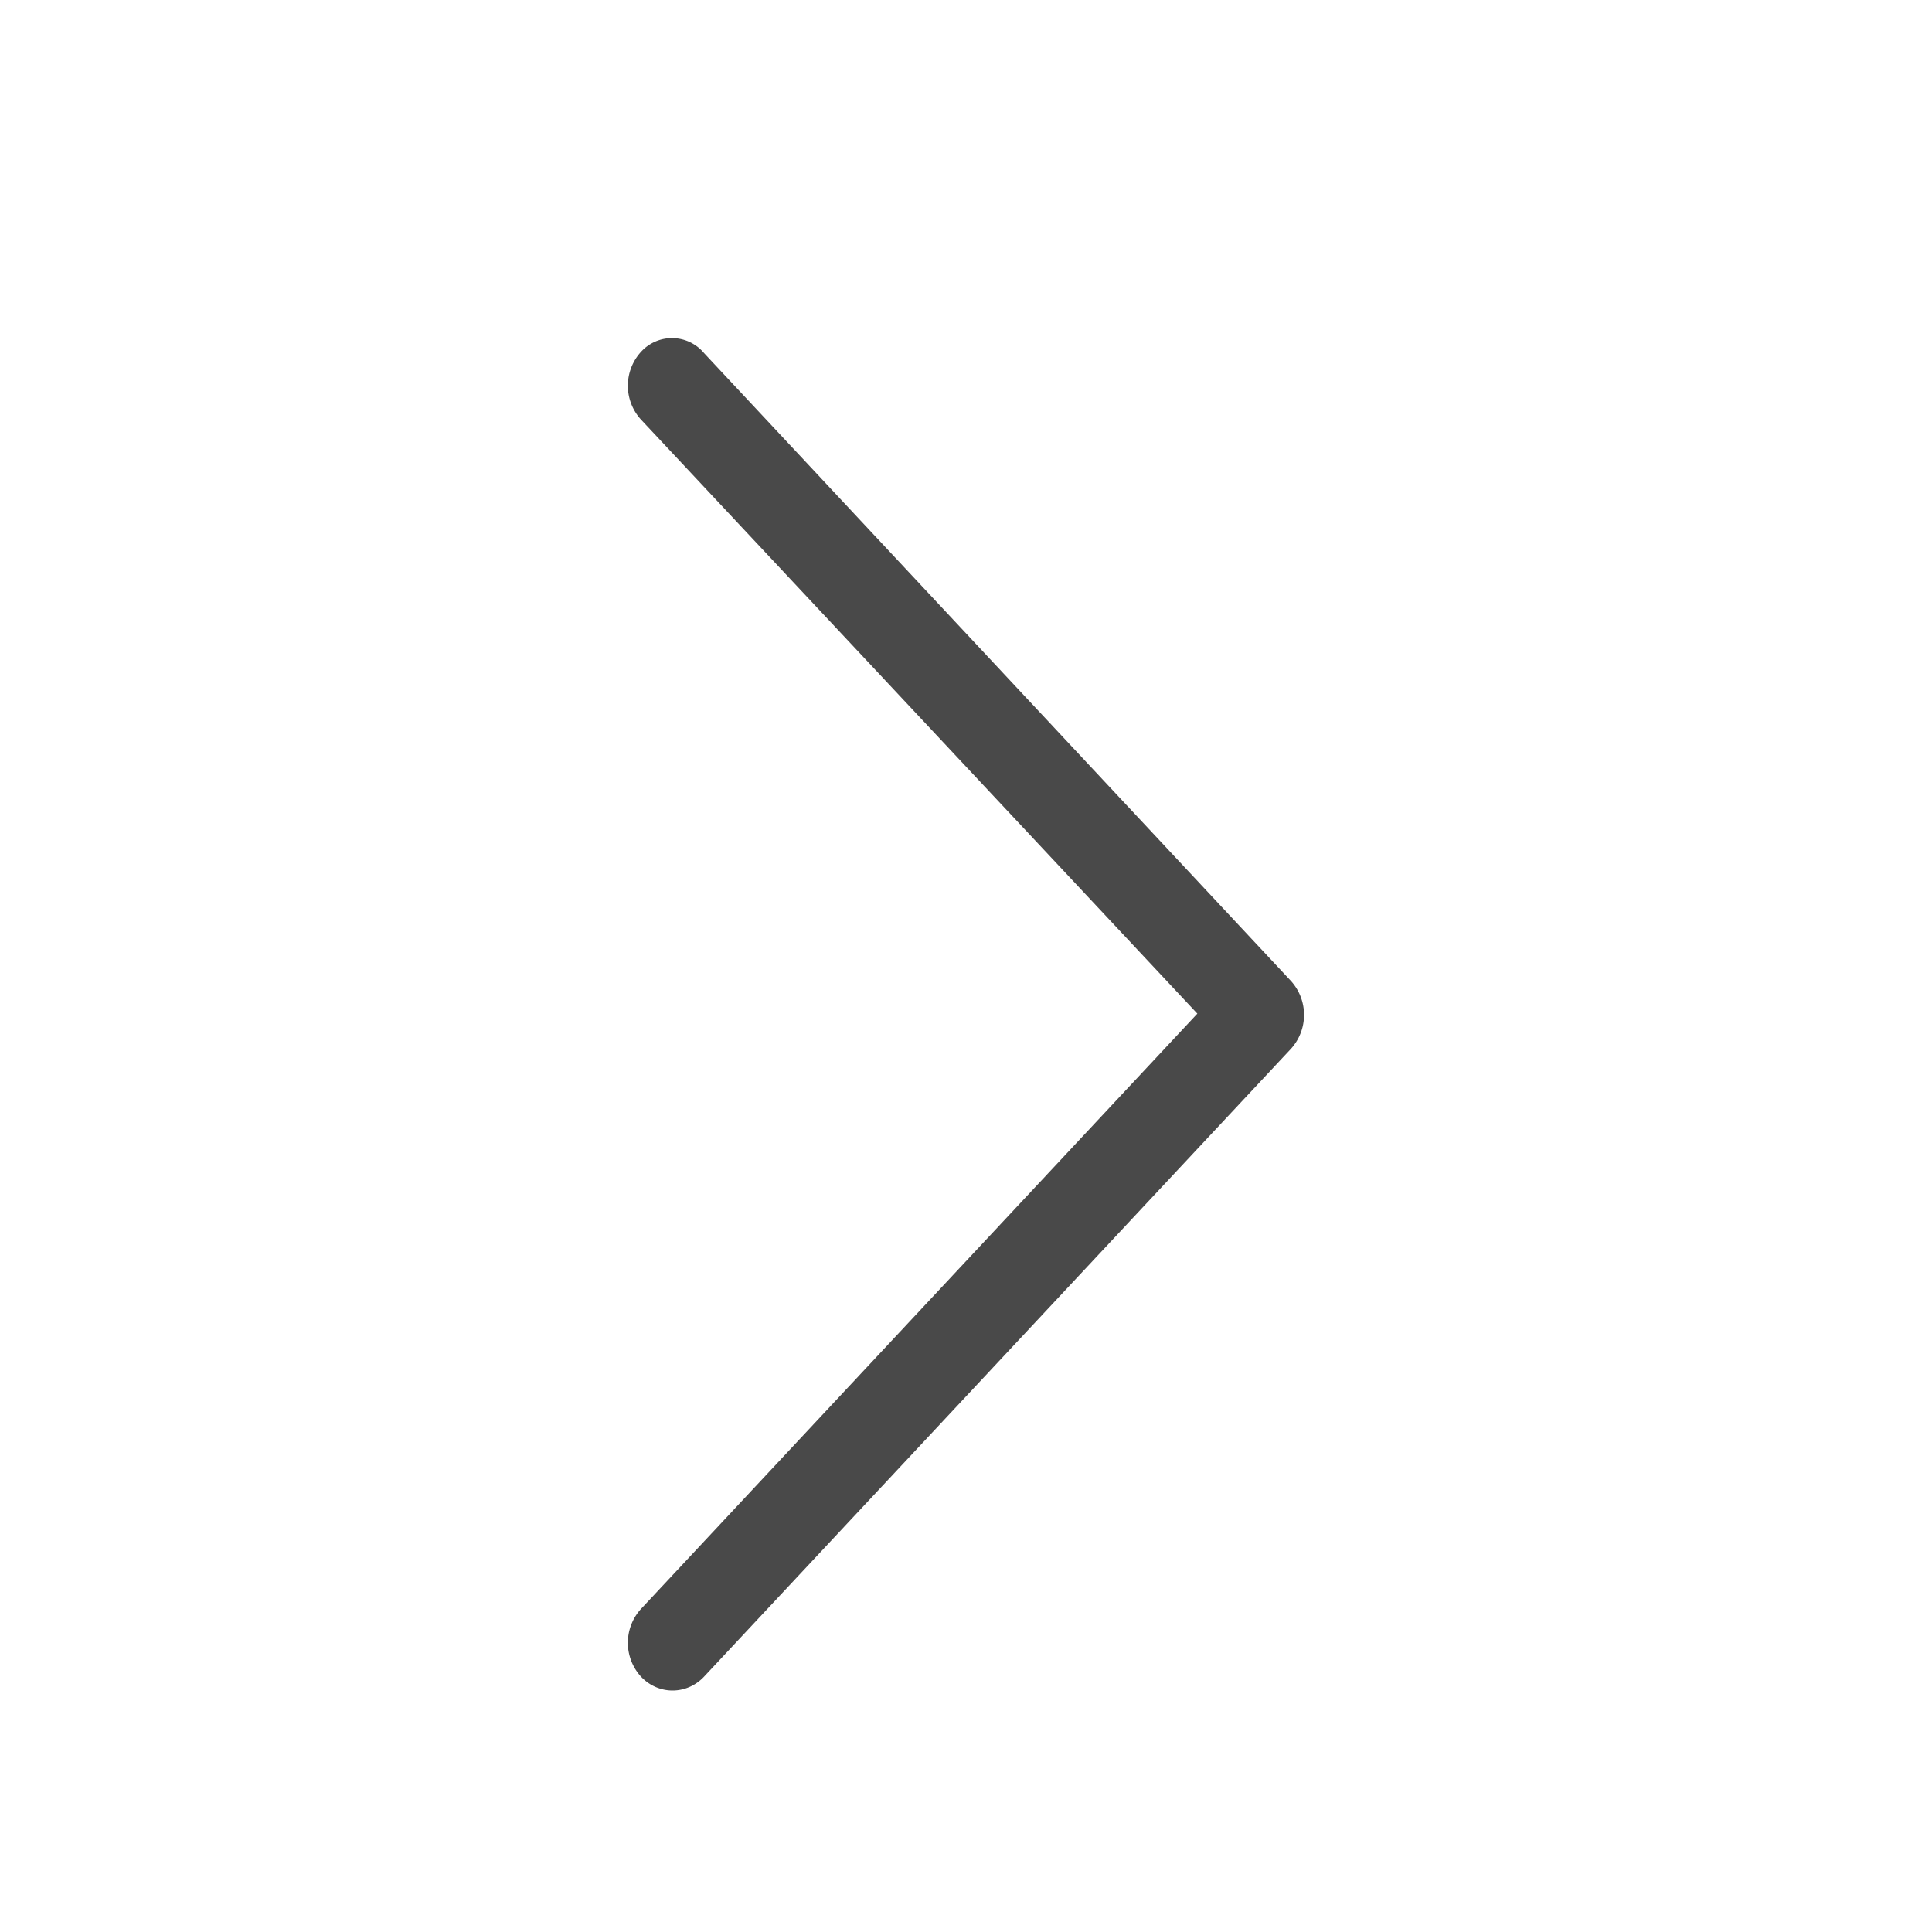 <svg xmlns="http://www.w3.org/2000/svg" width="20" height="20" viewBox="0 0 20 20">
    <path fill="#494949" fill-rule="evenodd" d="M6.635 3.643a.52.52 0 0 0 0 .7l5.76 6.15-5.76 6.163a.52.52 0 0 0 0 .7c.18.192.474.192.654 0l6.076-6.5a.523.523 0 0 0 0-.7l-6.076-6.5a.433.433 0 0 0-.654-.013z"/>
</svg>
